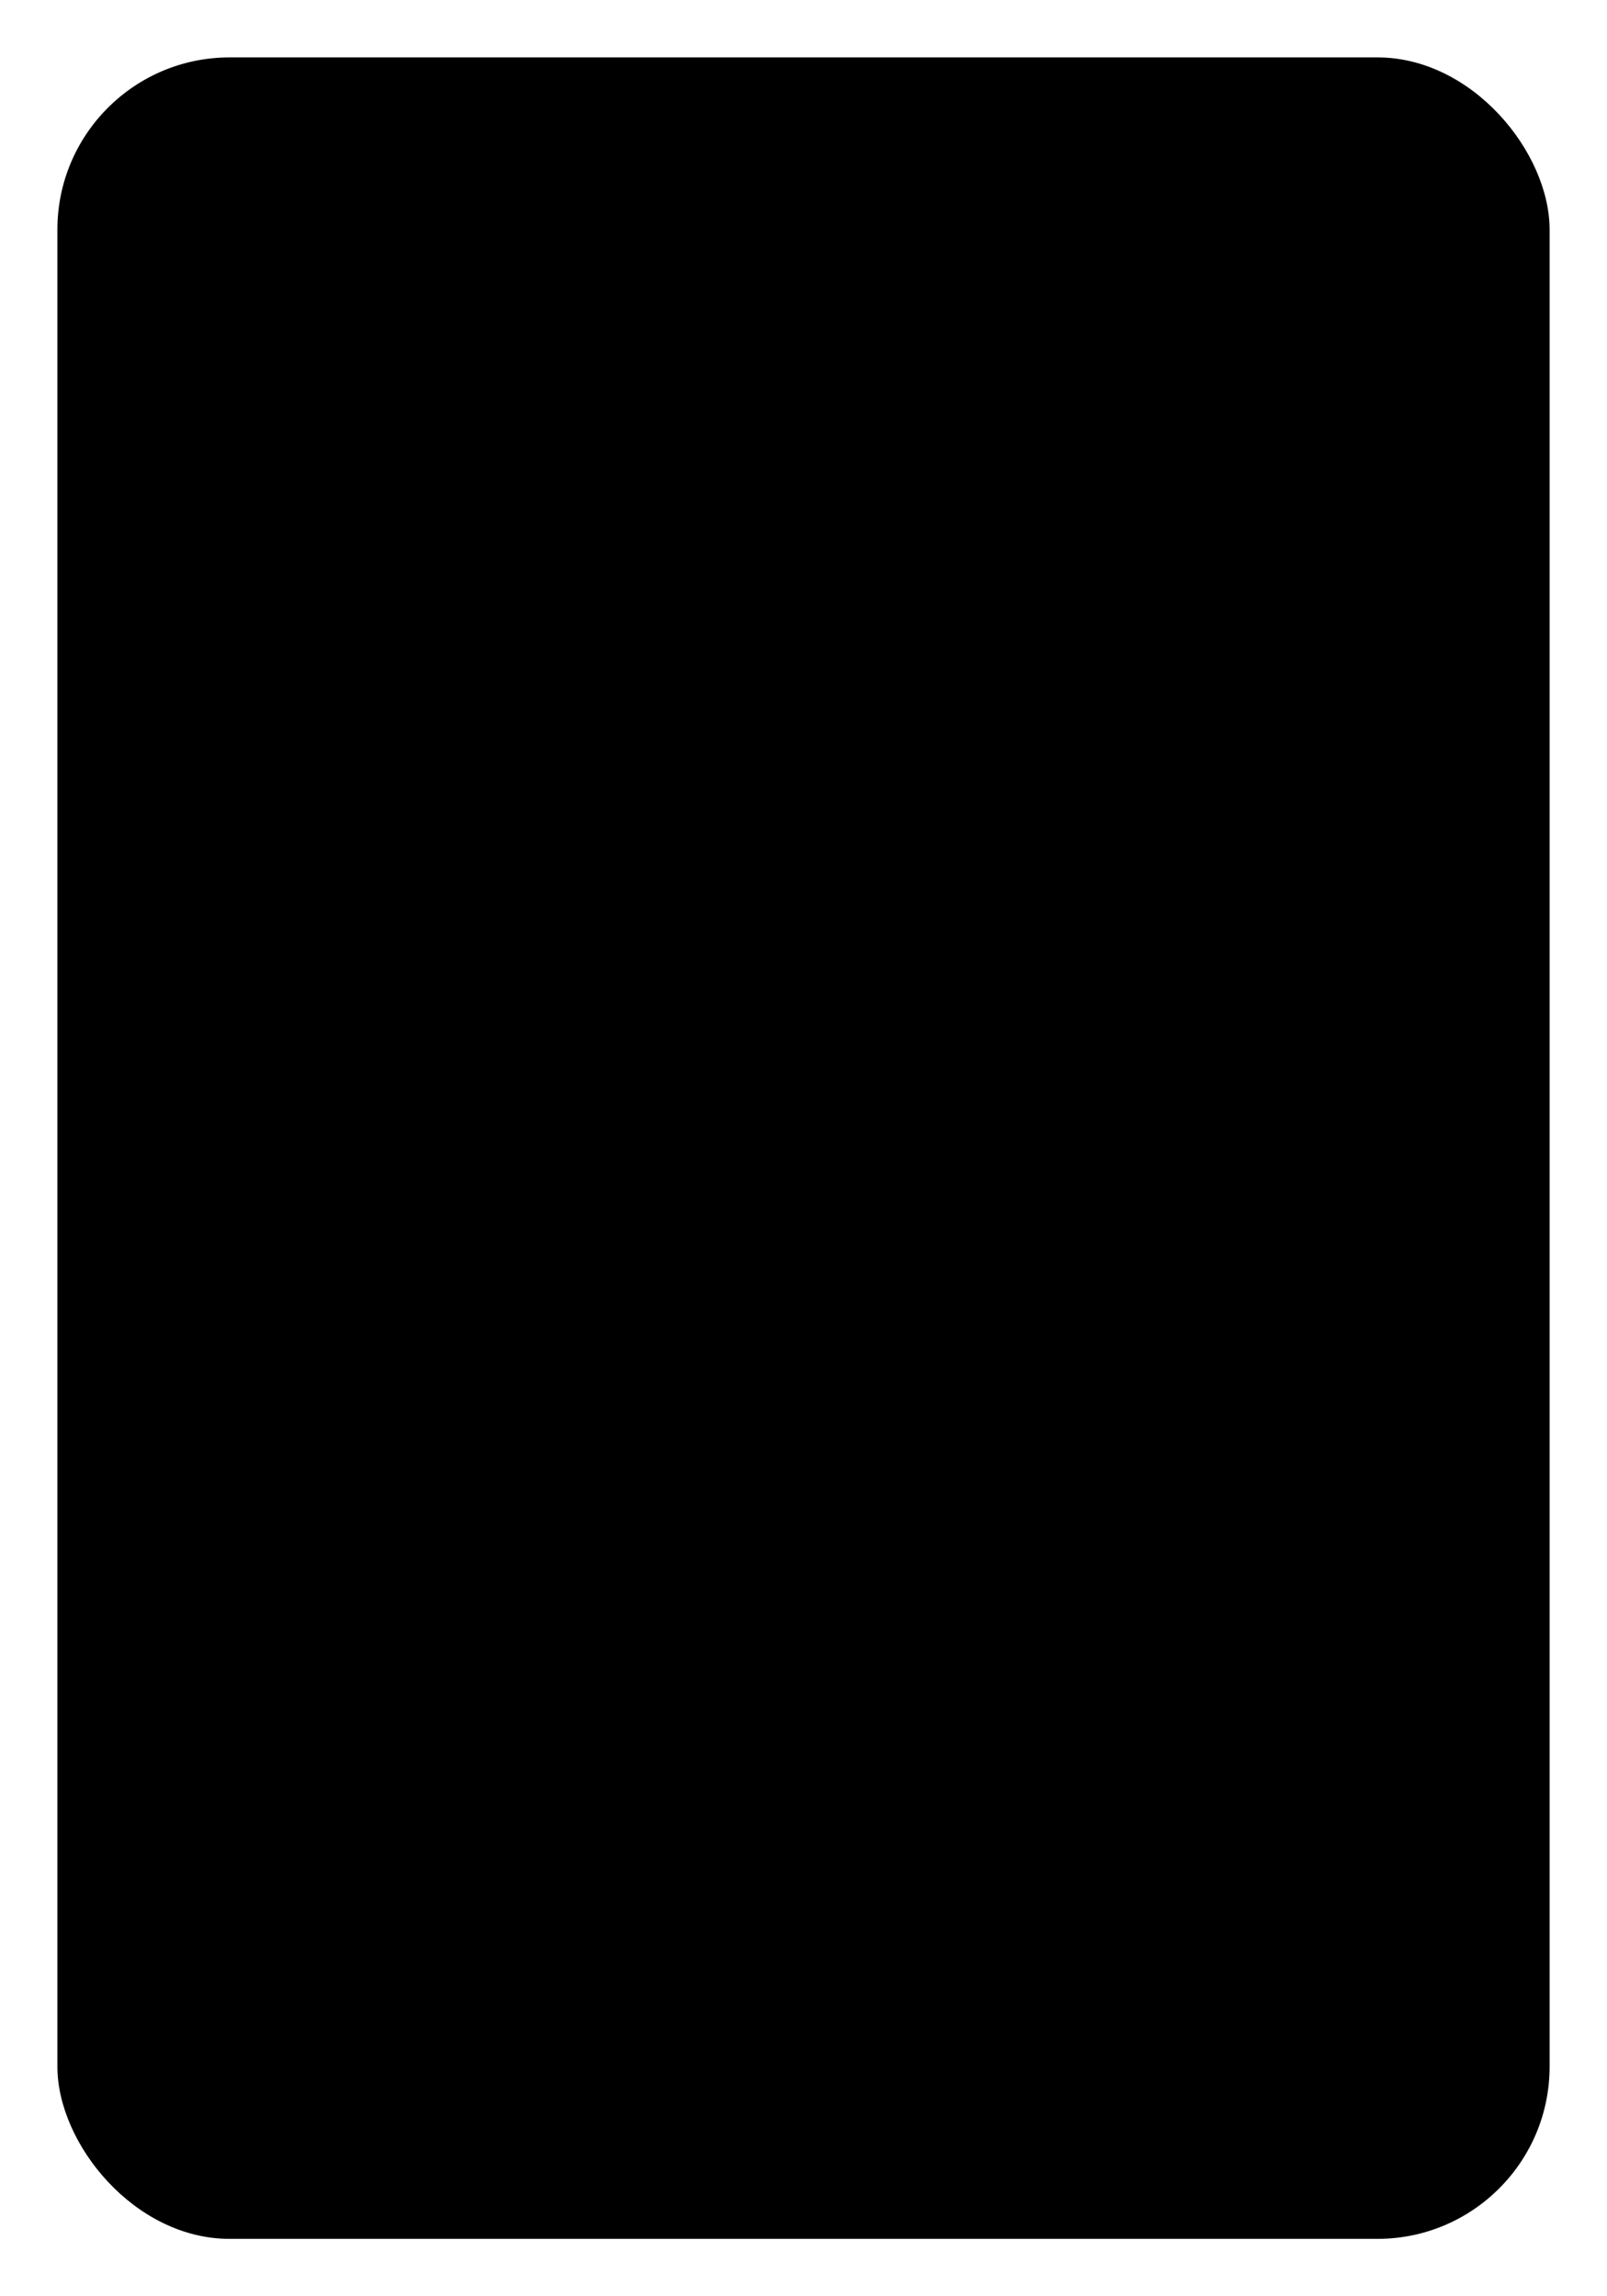 <svg id="a414d966-666c-4639-8cb9-1a6961aca589" data-name="ICON" xmlns="http://www.w3.org/2000/svg" width="112" height="160" viewBox="0 0 112 160"><title>market_icn_News</title><line x1="20" y1="28" x2="92" y2="28" stroke-linecap="round" stroke-linejoin="round"/><line x1="68" y1="52" x2="92" y2="52" stroke-linecap="round" stroke-linejoin="round"/><line x1="68" y1="68" x2="92" y2="68" stroke-linecap="round" stroke-linejoin="round"/><line x1="68" y1="84" x2="92" y2="84" stroke-linecap="round" stroke-linejoin="round"/><line x1="68" y1="116" x2="92" y2="116" stroke-linecap="round" stroke-linejoin="round"/><line x1="68" y1="132" x2="92" y2="132" stroke-linecap="round" stroke-linejoin="round"/><line x1="20" y1="116" x2="52" y2="116" stroke-linecap="round" stroke-linejoin="round"/><line x1="20" y1="132" x2="52" y2="132" stroke-linecap="round" stroke-linejoin="round"/><line x1="20" y1="100" x2="92" y2="100" stroke-linecap="round" stroke-linejoin="round"/><rect x="20" y="52" width="32" height="32" stroke-linecap="round" stroke-linejoin="round"/><rect x="4" y="4" width="104" height="152" rx="12" ry="12" stroke-miterlimit="10"/></svg>